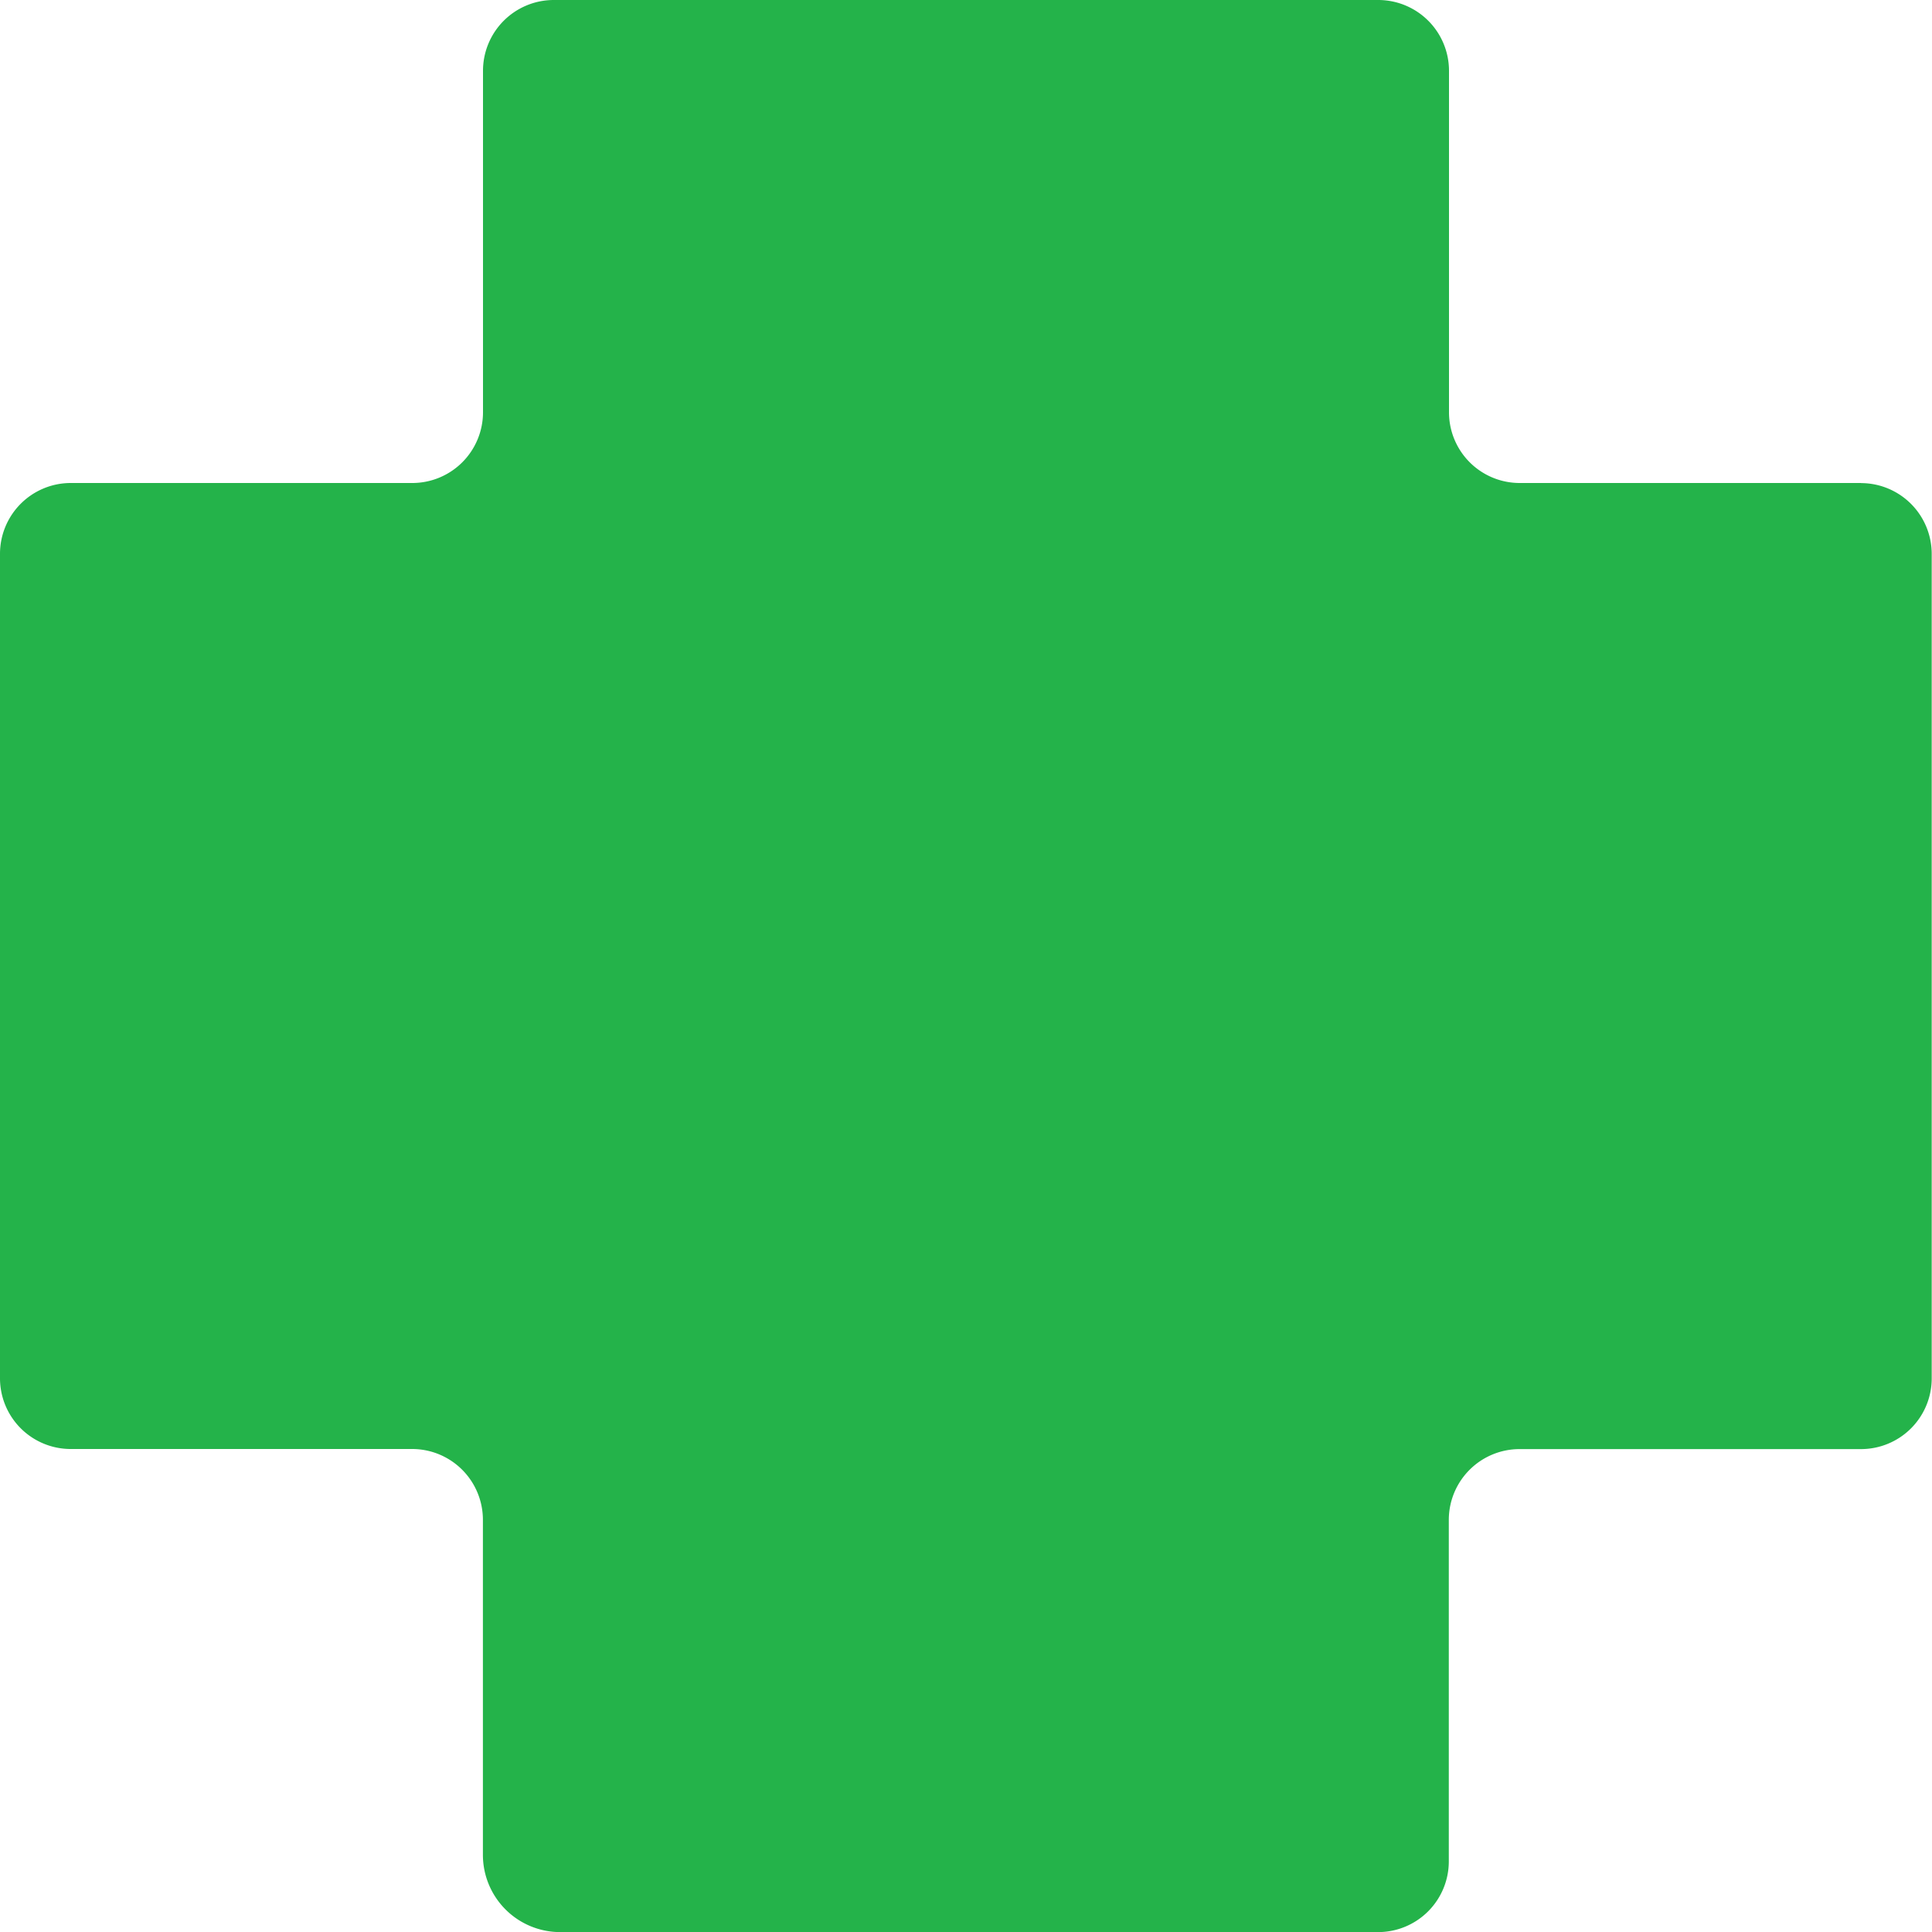 <svg xmlns="http://www.w3.org/2000/svg" width="20" height="20" viewBox="0 0 20 20">
  <path id="icon-consultas" d="M546.916,1457.377H543.38a.732.732,0,0,1-.732-.732v-3.535a.733.733,0,0,0-.732-.733H533.38a.733.733,0,0,0-.732.733v3.535a.732.732,0,0,1-.732.732H528.38a.733.733,0,0,0-.732.733v8.535a.732.732,0,0,0,.732.732h3.535a.733.733,0,0,1,.732.733v3.468a.8.8,0,0,0,.8.8h8.467a.732.732,0,0,0,.732-.732v-3.535a.733.733,0,0,1,.732-.733h3.535a.732.732,0,0,0,.732-.732v-8.535a.733.733,0,0,0-.732-.733" transform="translate(-527.648 -1452.377)" fill="#24b34a"/>
</svg>
